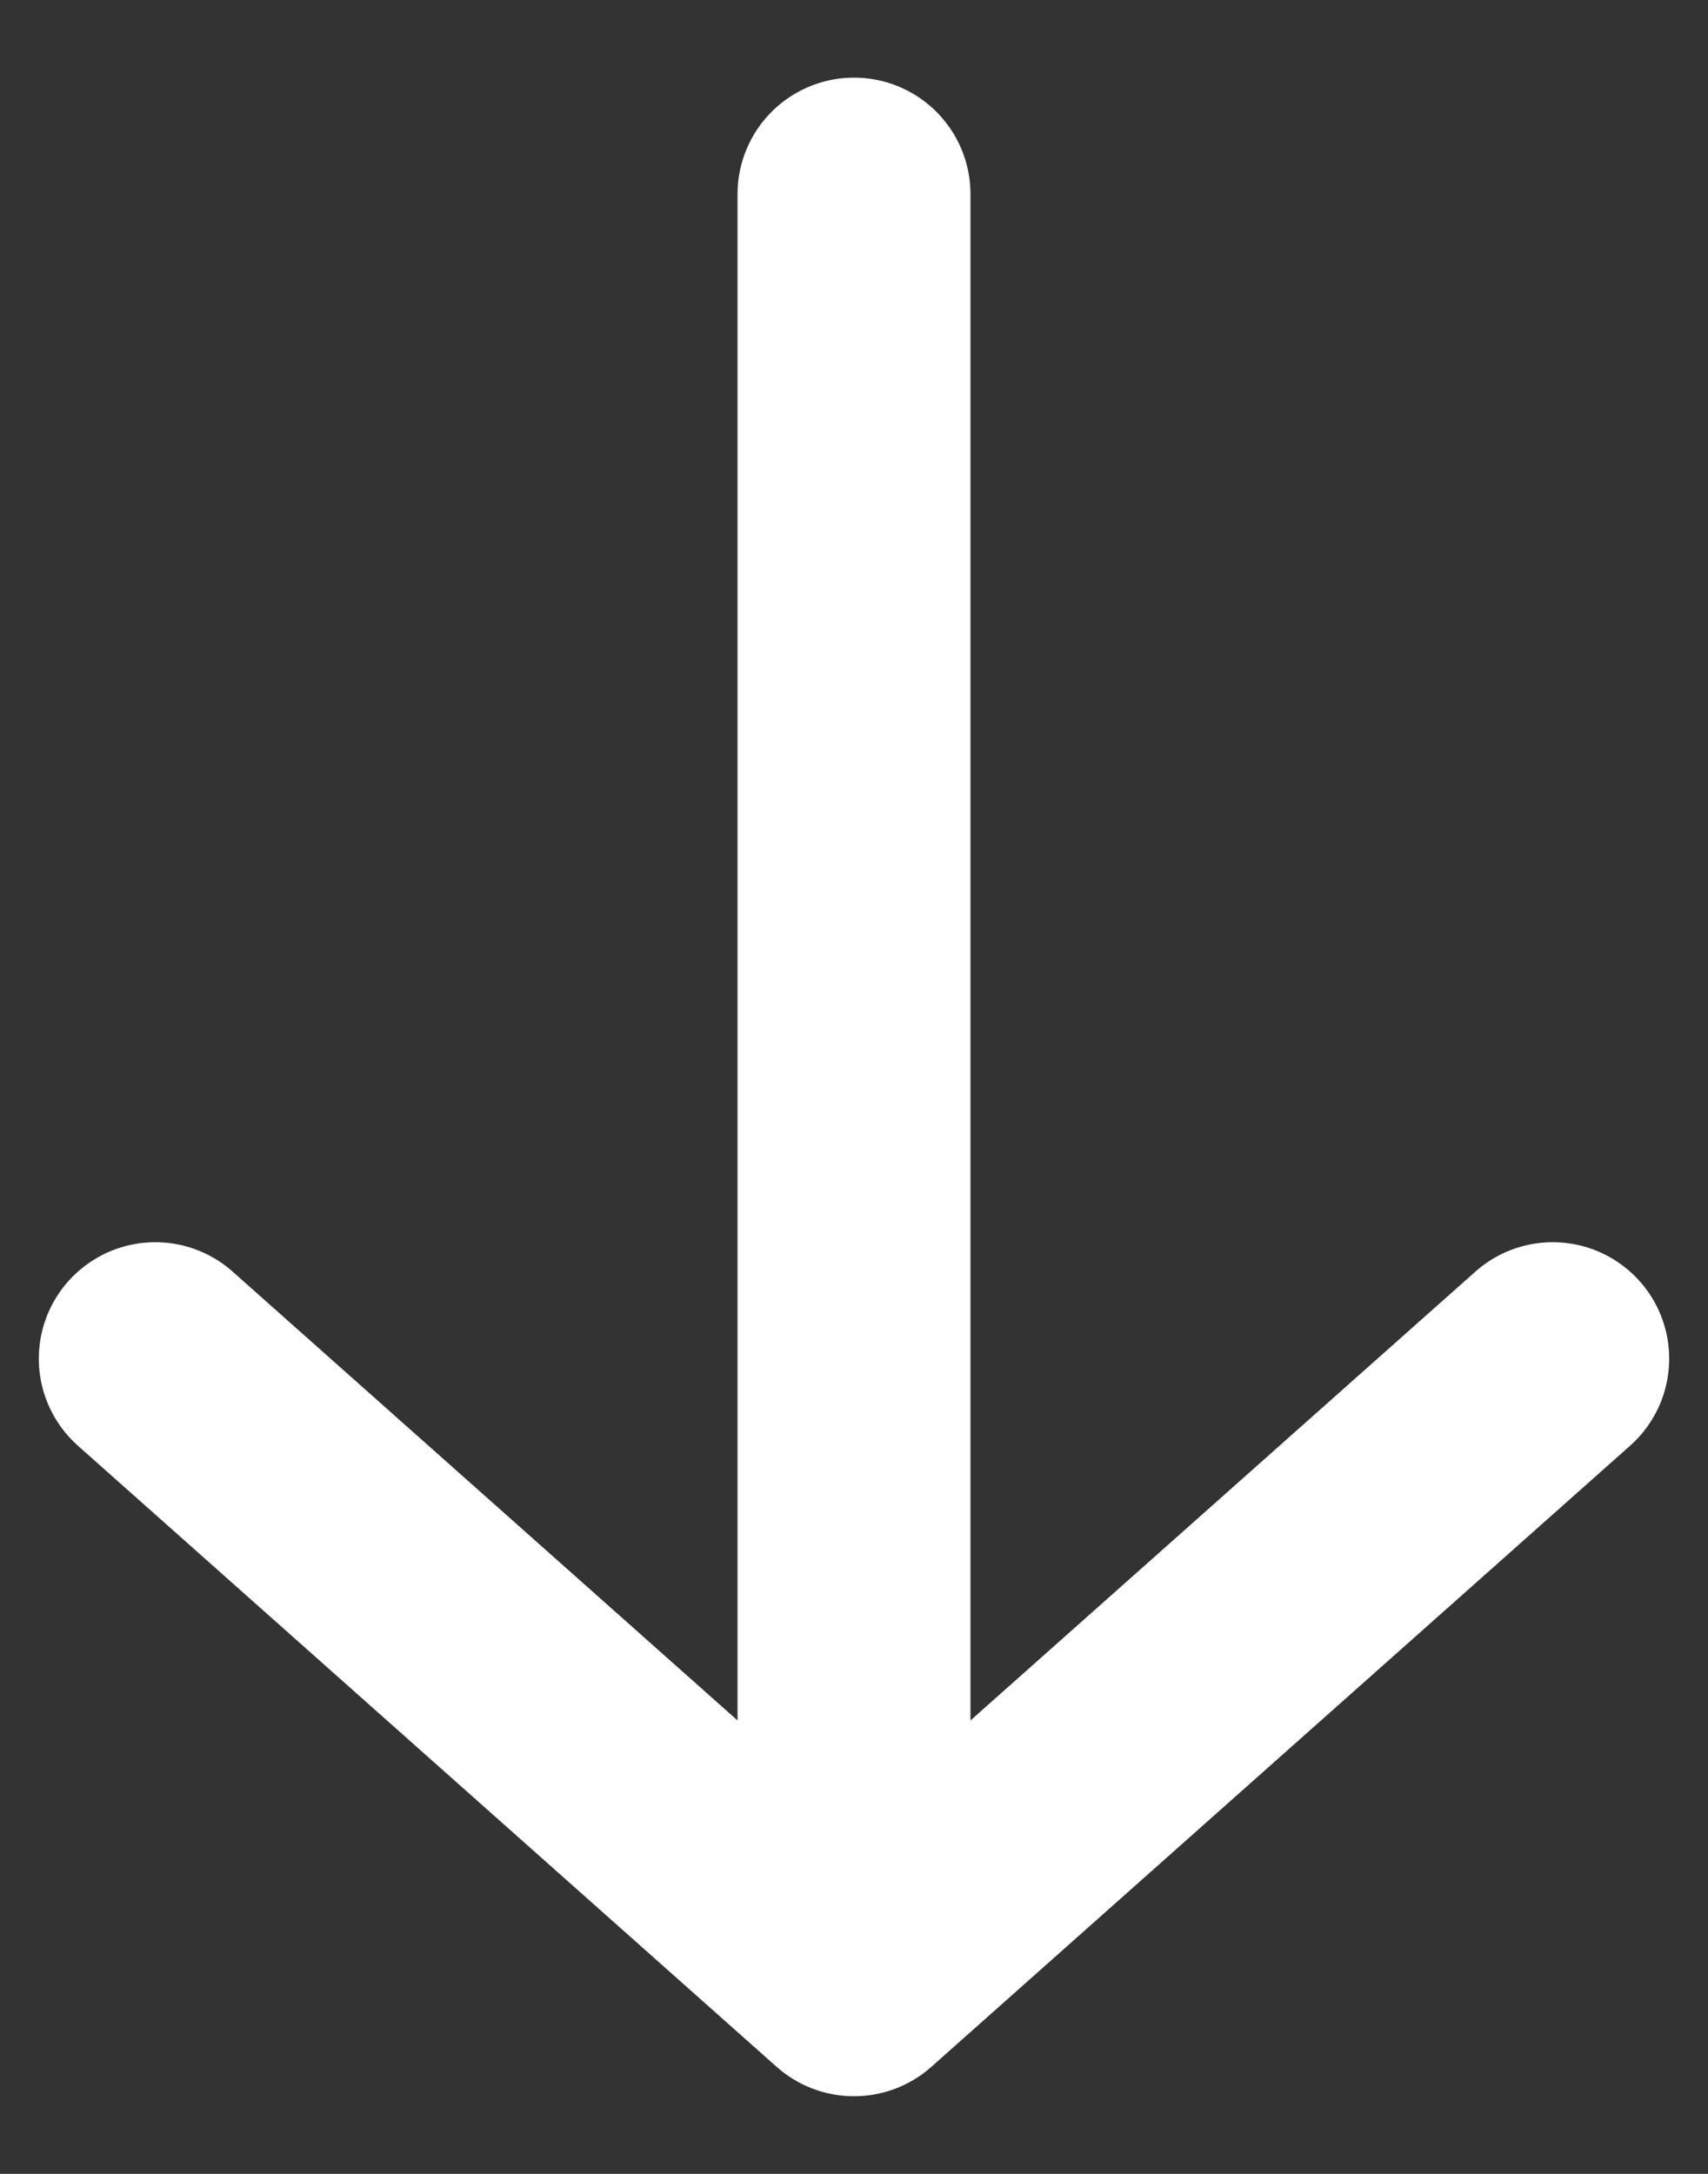 <svg width="11" height="14" viewBox="0 0 11 14" fill="none" xmlns="http://www.w3.org/2000/svg">
<rect x="0" y="0" width="11" height="14" fill="#333333" stroke="none"/>
<g id="Download button">
<path id="Vector" d="M10 8.75L5.5 12.75L1 8.75" stroke="white" stroke-width="1.5" stroke-linecap="round" stroke-linejoin="round"/>
<path id="Line 119" d="M5.5 12.501L5.5 1.25" stroke="white" stroke-width="1.5" stroke-linecap="round" stroke-linejoin="round"/>
</g>
</svg>
